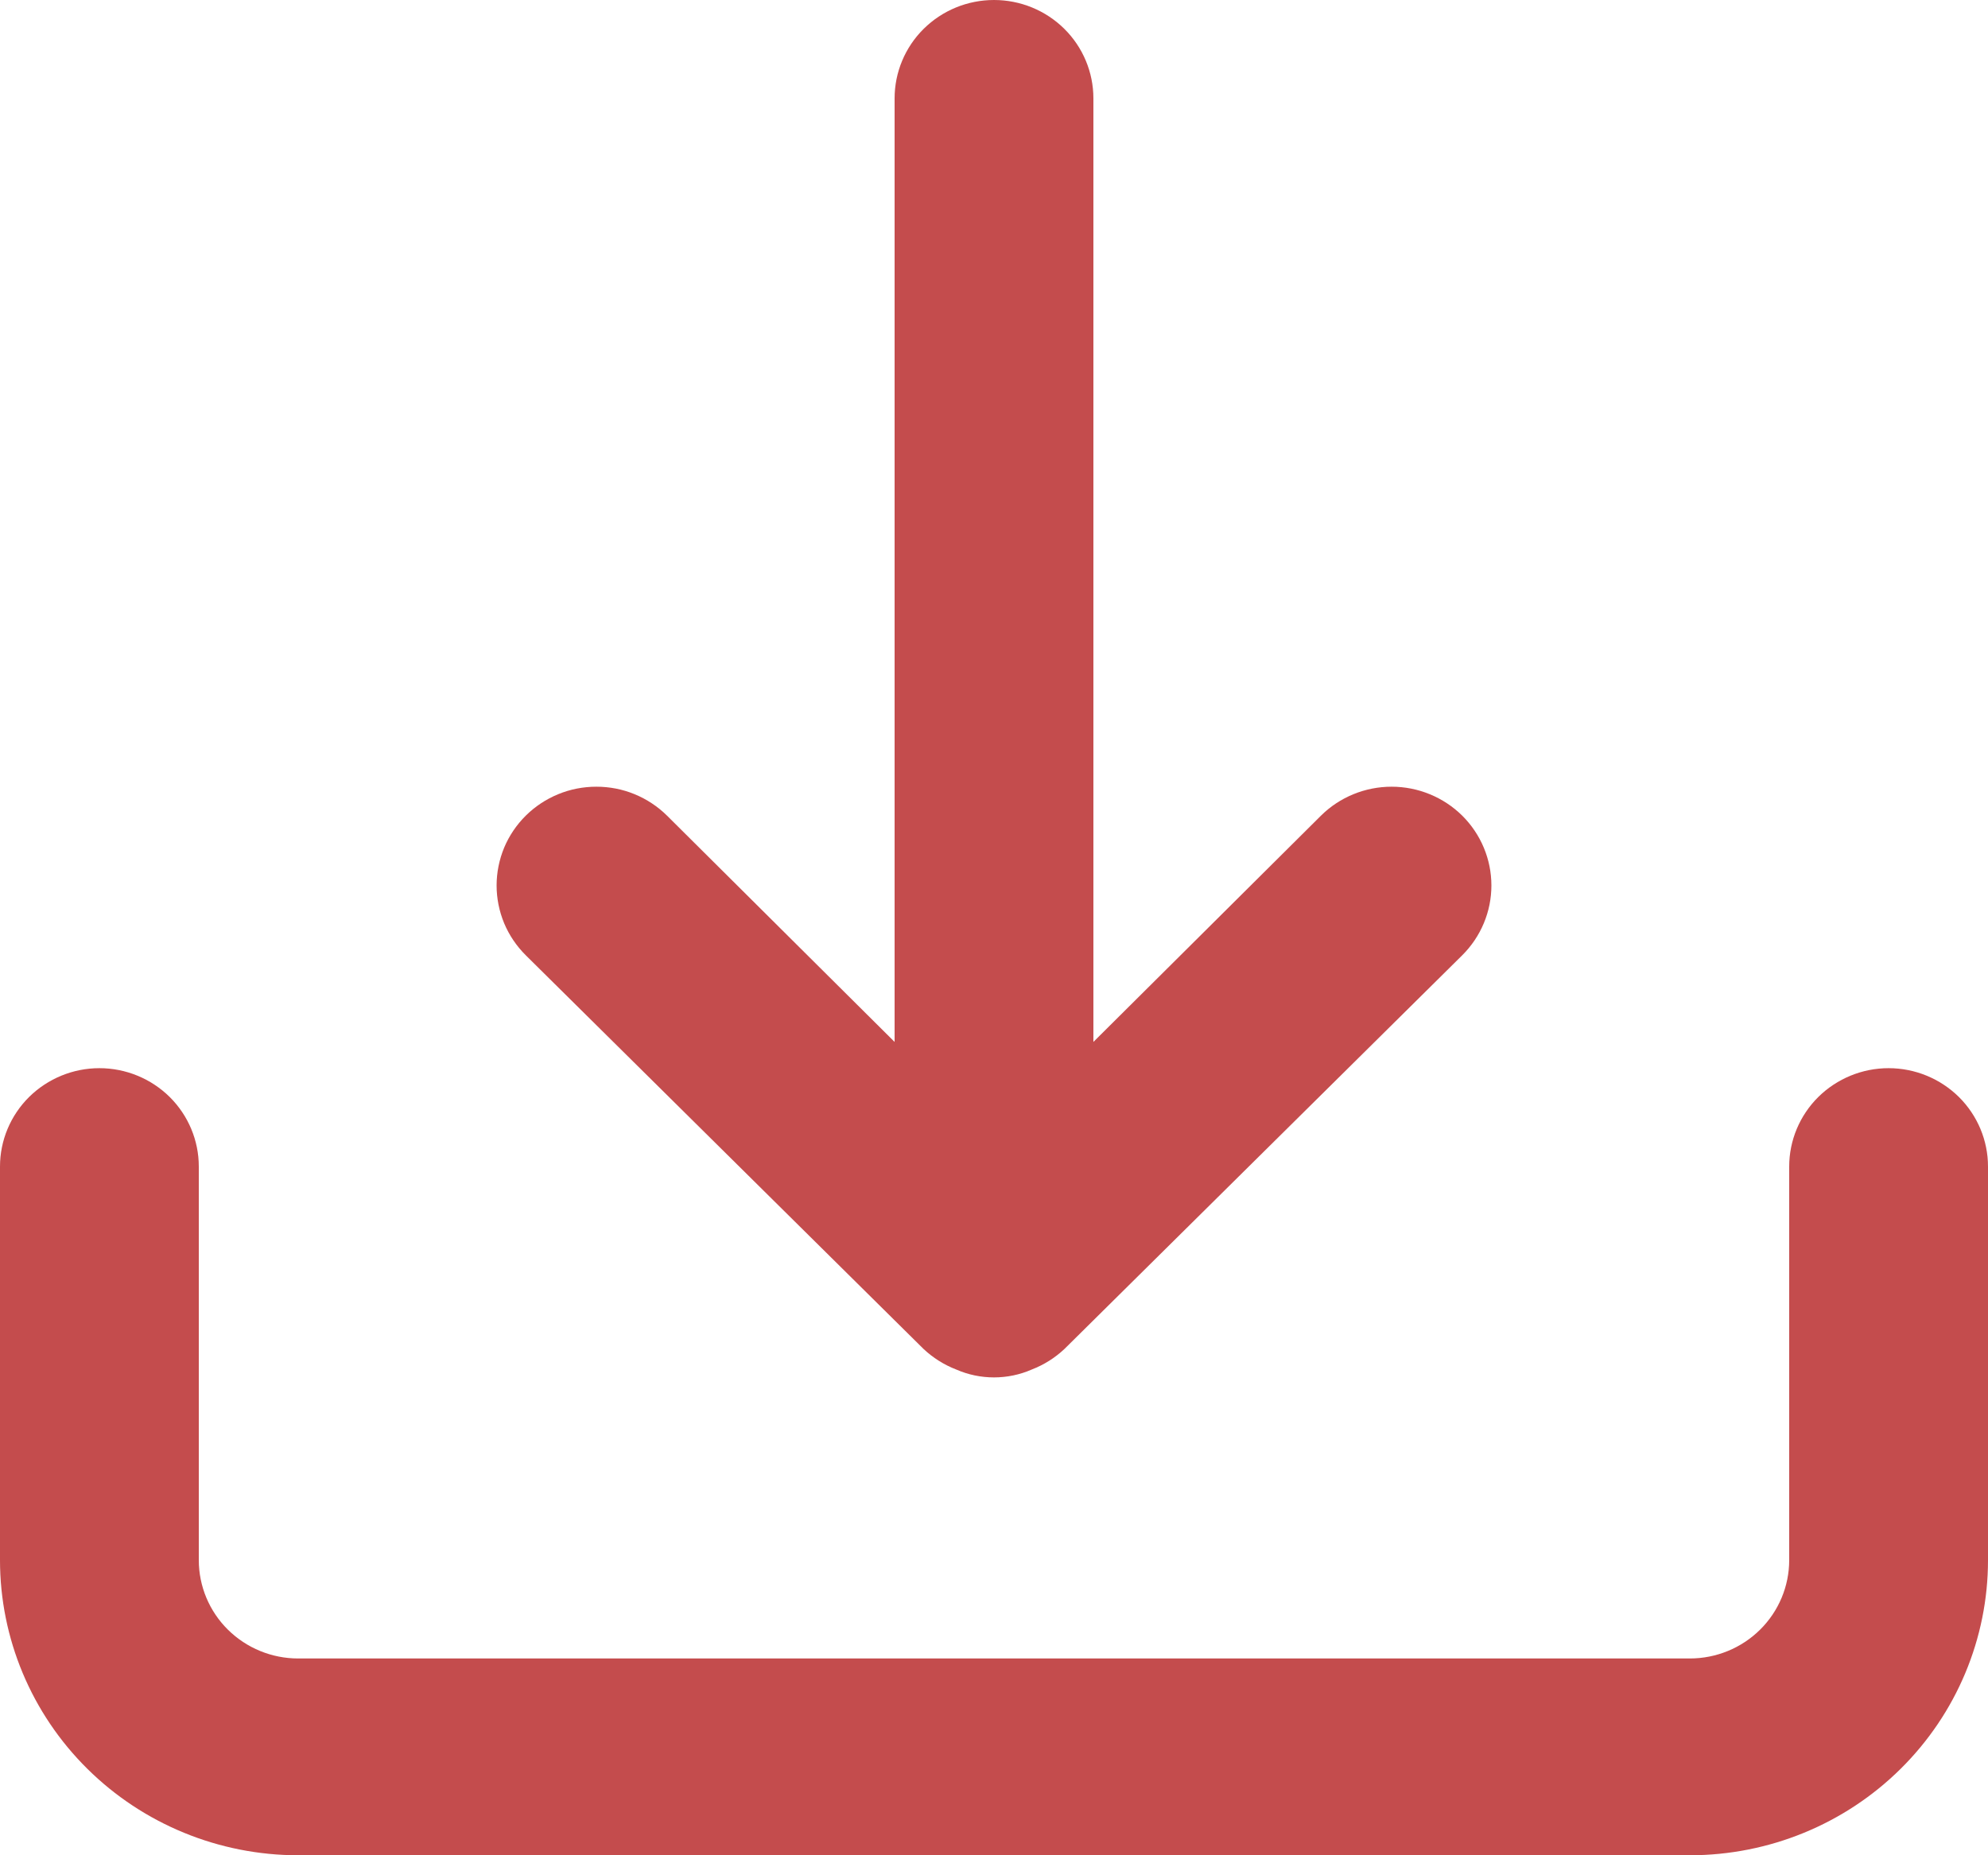 <svg width="30" height="28" viewBox="0 0 30 28" fill="none" xmlns="http://www.w3.org/2000/svg">
<path d="M28.5 16.121C28.102 16.121 27.721 16.278 27.439 16.556C27.158 16.835 27 17.212 27 17.606V23.546C27 23.939 26.842 24.317 26.561 24.595C26.279 24.874 25.898 25.03 25.5 25.03H4.5C4.102 25.03 3.721 24.874 3.439 24.595C3.158 24.317 3 23.939 3 23.546V17.606C3 17.212 2.842 16.835 2.561 16.556C2.279 16.278 1.898 16.121 1.5 16.121C1.102 16.121 0.721 16.278 0.439 16.556C0.158 16.835 0 17.212 0 17.606V23.546C0 24.727 0.474 25.86 1.318 26.695C2.162 27.531 3.307 28 4.5 28H25.5C26.694 28 27.838 27.531 28.682 26.695C29.526 25.86 30 24.727 30 23.546V17.606C30 17.212 29.842 16.835 29.561 16.556C29.279 16.278 28.898 16.121 28.5 16.121Z" fill="#AB0102" fill-opacity="0.7"/>
<path d="M13.935 20.357C14.078 20.492 14.246 20.598 14.43 20.669C14.61 20.748 14.804 20.788 15 20.788C15.196 20.788 15.39 20.748 15.57 20.669C15.754 20.598 15.922 20.492 16.065 20.357L22.065 14.418C22.347 14.138 22.506 13.759 22.506 13.364C22.506 12.968 22.347 12.589 22.065 12.309C21.782 12.03 21.399 11.873 21 11.873C20.601 11.873 20.217 12.03 19.935 12.309L16.5 15.725V1.485C16.5 1.091 16.342 0.713 16.061 0.435C15.779 0.156 15.398 0 15 0C14.602 0 14.221 0.156 13.939 0.435C13.658 0.713 13.5 1.091 13.5 1.485V15.725L10.065 12.309C9.925 12.171 9.759 12.061 9.576 11.986C9.394 11.911 9.198 11.873 9 11.873C8.802 11.873 8.606 11.911 8.424 11.986C8.241 12.061 8.075 12.171 7.935 12.309C7.795 12.448 7.684 12.612 7.608 12.793C7.533 12.974 7.494 13.168 7.494 13.364C7.494 13.559 7.533 13.753 7.608 13.934C7.684 14.115 7.795 14.279 7.935 14.418L13.935 20.357Z" fill="#AB0102" fill-opacity="0.7"/>
</svg>
